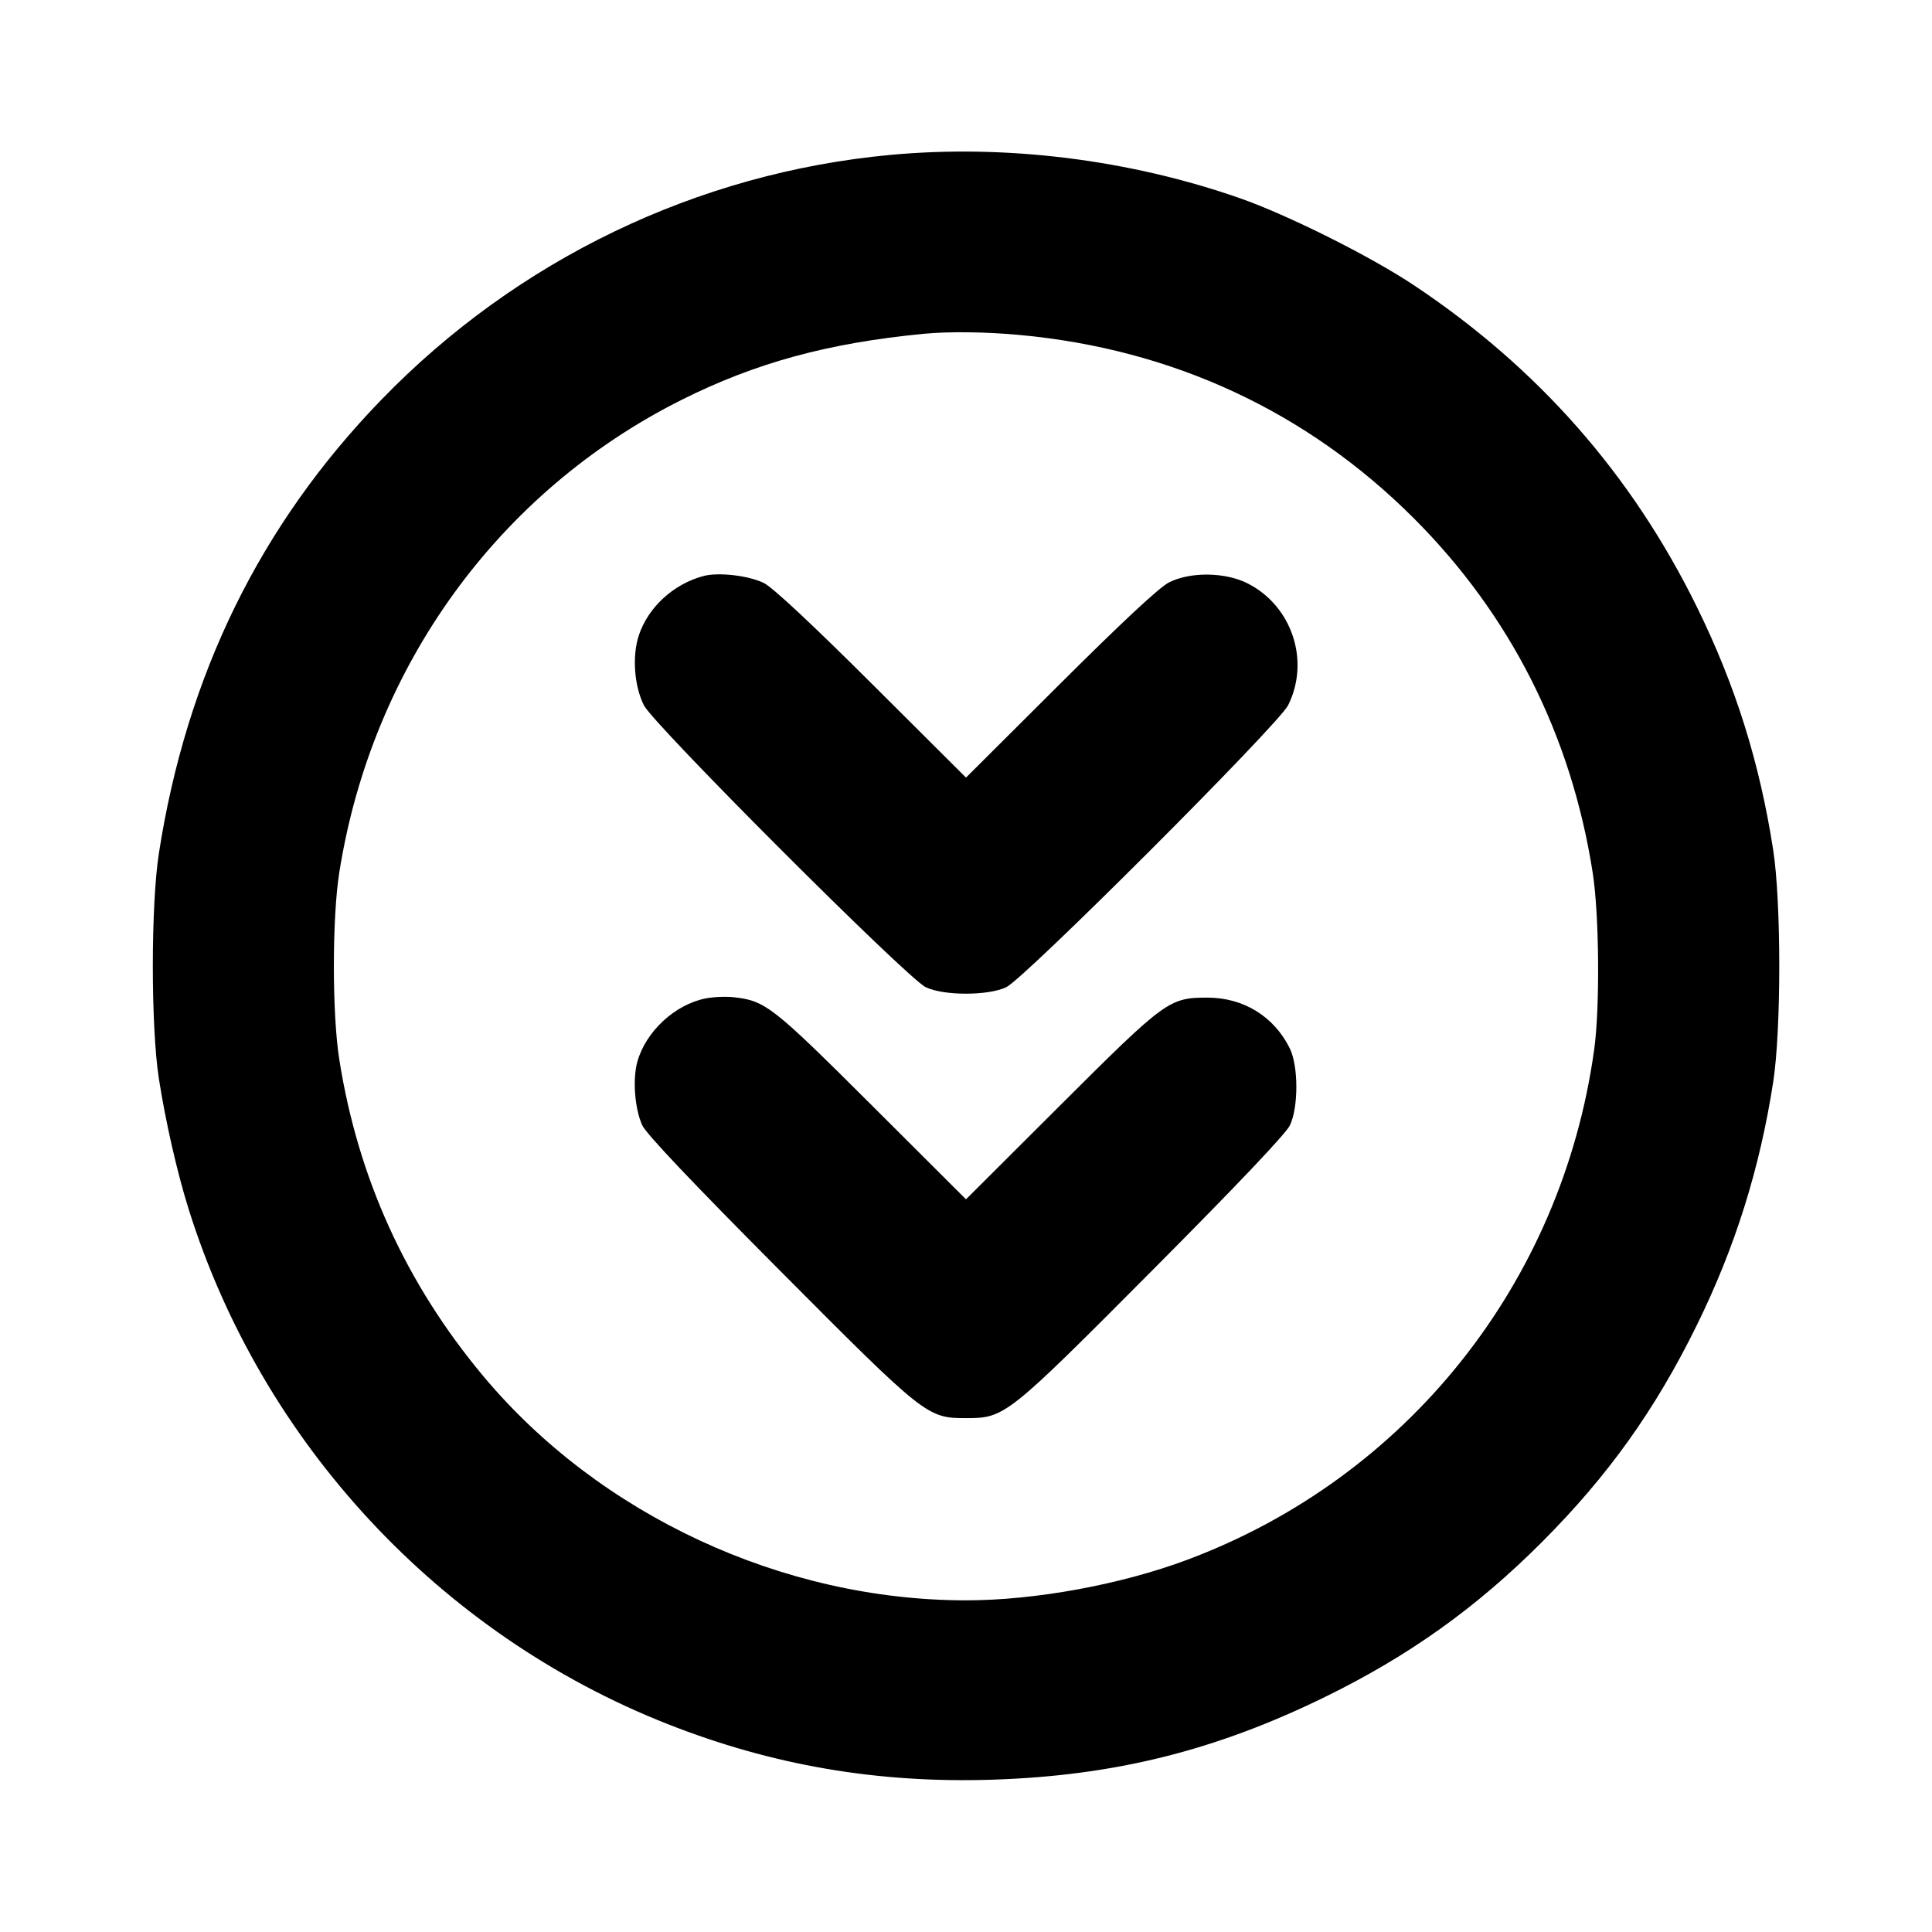 <svg fill="currentColor" viewBox="0 0 256 256" xmlns="http://www.w3.org/2000/svg"><path d="M117.973 20.526 C 92.419 22.903,68.537 34.389,50.538 52.961 C 34.491 69.518,24.721 89.436,21.053 113.067 C 19.984 119.955,19.984 136.045,21.053 142.933 C 21.937 148.625,23.471 155.350,24.994 160.213 C 34.703 191.197,58.239 216.517,88.396 228.421 C 102.347 233.927,116.319 236.319,131.596 235.815 C 147.716 235.283,161.058 231.958,175.573 224.854 C 186.714 219.402,195.649 213.019,204.352 204.295 C 213.102 195.524,219.332 186.794,224.847 175.573 C 229.912 165.269,233.184 154.846,234.960 143.360 C 236.030 136.442,236.029 119.550,234.959 112.640 C 233.160 101.024,229.958 90.825,224.847 80.427 C 216.209 62.853,203.781 48.730,187.307 37.766 C 181.563 33.944,170.625 28.477,164.295 26.264 C 149.602 21.129,133.259 19.104,117.973 20.526 M135.040 44.378 C 155.362 46.241,173.180 54.518,187.331 68.669 C 200.156 81.494,208.194 97.413,211.039 115.627 C 211.910 121.199,212.012 133.481,211.235 139.093 C 206.946 170.057,186.386 195.818,157.285 206.691 C 148.491 209.977,137.150 212.053,128.000 212.053 C 103.713 212.053,79.408 200.755,64.011 182.310 C 53.777 170.048,47.427 156.074,44.955 140.373 C 44.001 134.313,44.001 121.687,44.955 115.627 C 49.254 88.320,66.059 65.121,90.345 52.969 C 100.167 48.055,109.758 45.443,122.453 44.226 C 125.743 43.911,130.586 43.969,135.040 44.378 M93.227 76.322 C 89.257 77.370,85.889 80.455,84.654 84.172 C 83.744 86.913,84.026 90.862,85.318 93.453 C 86.591 96.005,120.217 129.639,122.667 130.811 C 125.059 131.954,130.941 131.954,133.333 130.811 C 135.783 129.639,169.409 96.005,170.682 93.453 C 173.603 87.596,171.226 80.355,165.392 77.340 C 162.409 75.798,157.737 75.728,154.880 77.182 C 153.620 77.823,148.669 82.436,140.480 90.597 L 128.000 103.035 115.520 90.597 C 107.583 82.687,102.382 77.832,101.232 77.260 C 99.237 76.268,95.216 75.797,93.227 76.322 M93.503 132.294 C 89.421 133.107,85.579 136.668,84.454 140.682 C 83.801 143.011,84.108 146.953,85.110 149.120 C 85.634 150.253,91.721 156.677,103.217 168.231 C 122.595 187.707,122.850 187.909,128.000 187.909 C 133.150 187.909,133.405 187.707,152.783 168.231 C 163.916 157.042,170.392 150.217,170.917 149.120 C 172.067 146.716,172.055 141.235,170.894 138.894 C 168.803 134.676,164.765 132.191,160.000 132.191 C 154.916 132.191,154.436 132.542,140.480 146.464 L 128.000 158.914 115.520 146.464 C 102.394 133.371,101.432 132.615,97.280 132.143 C 96.224 132.023,94.524 132.091,93.503 132.294 " stroke="none" fill-rule="evenodd"></path></svg>
